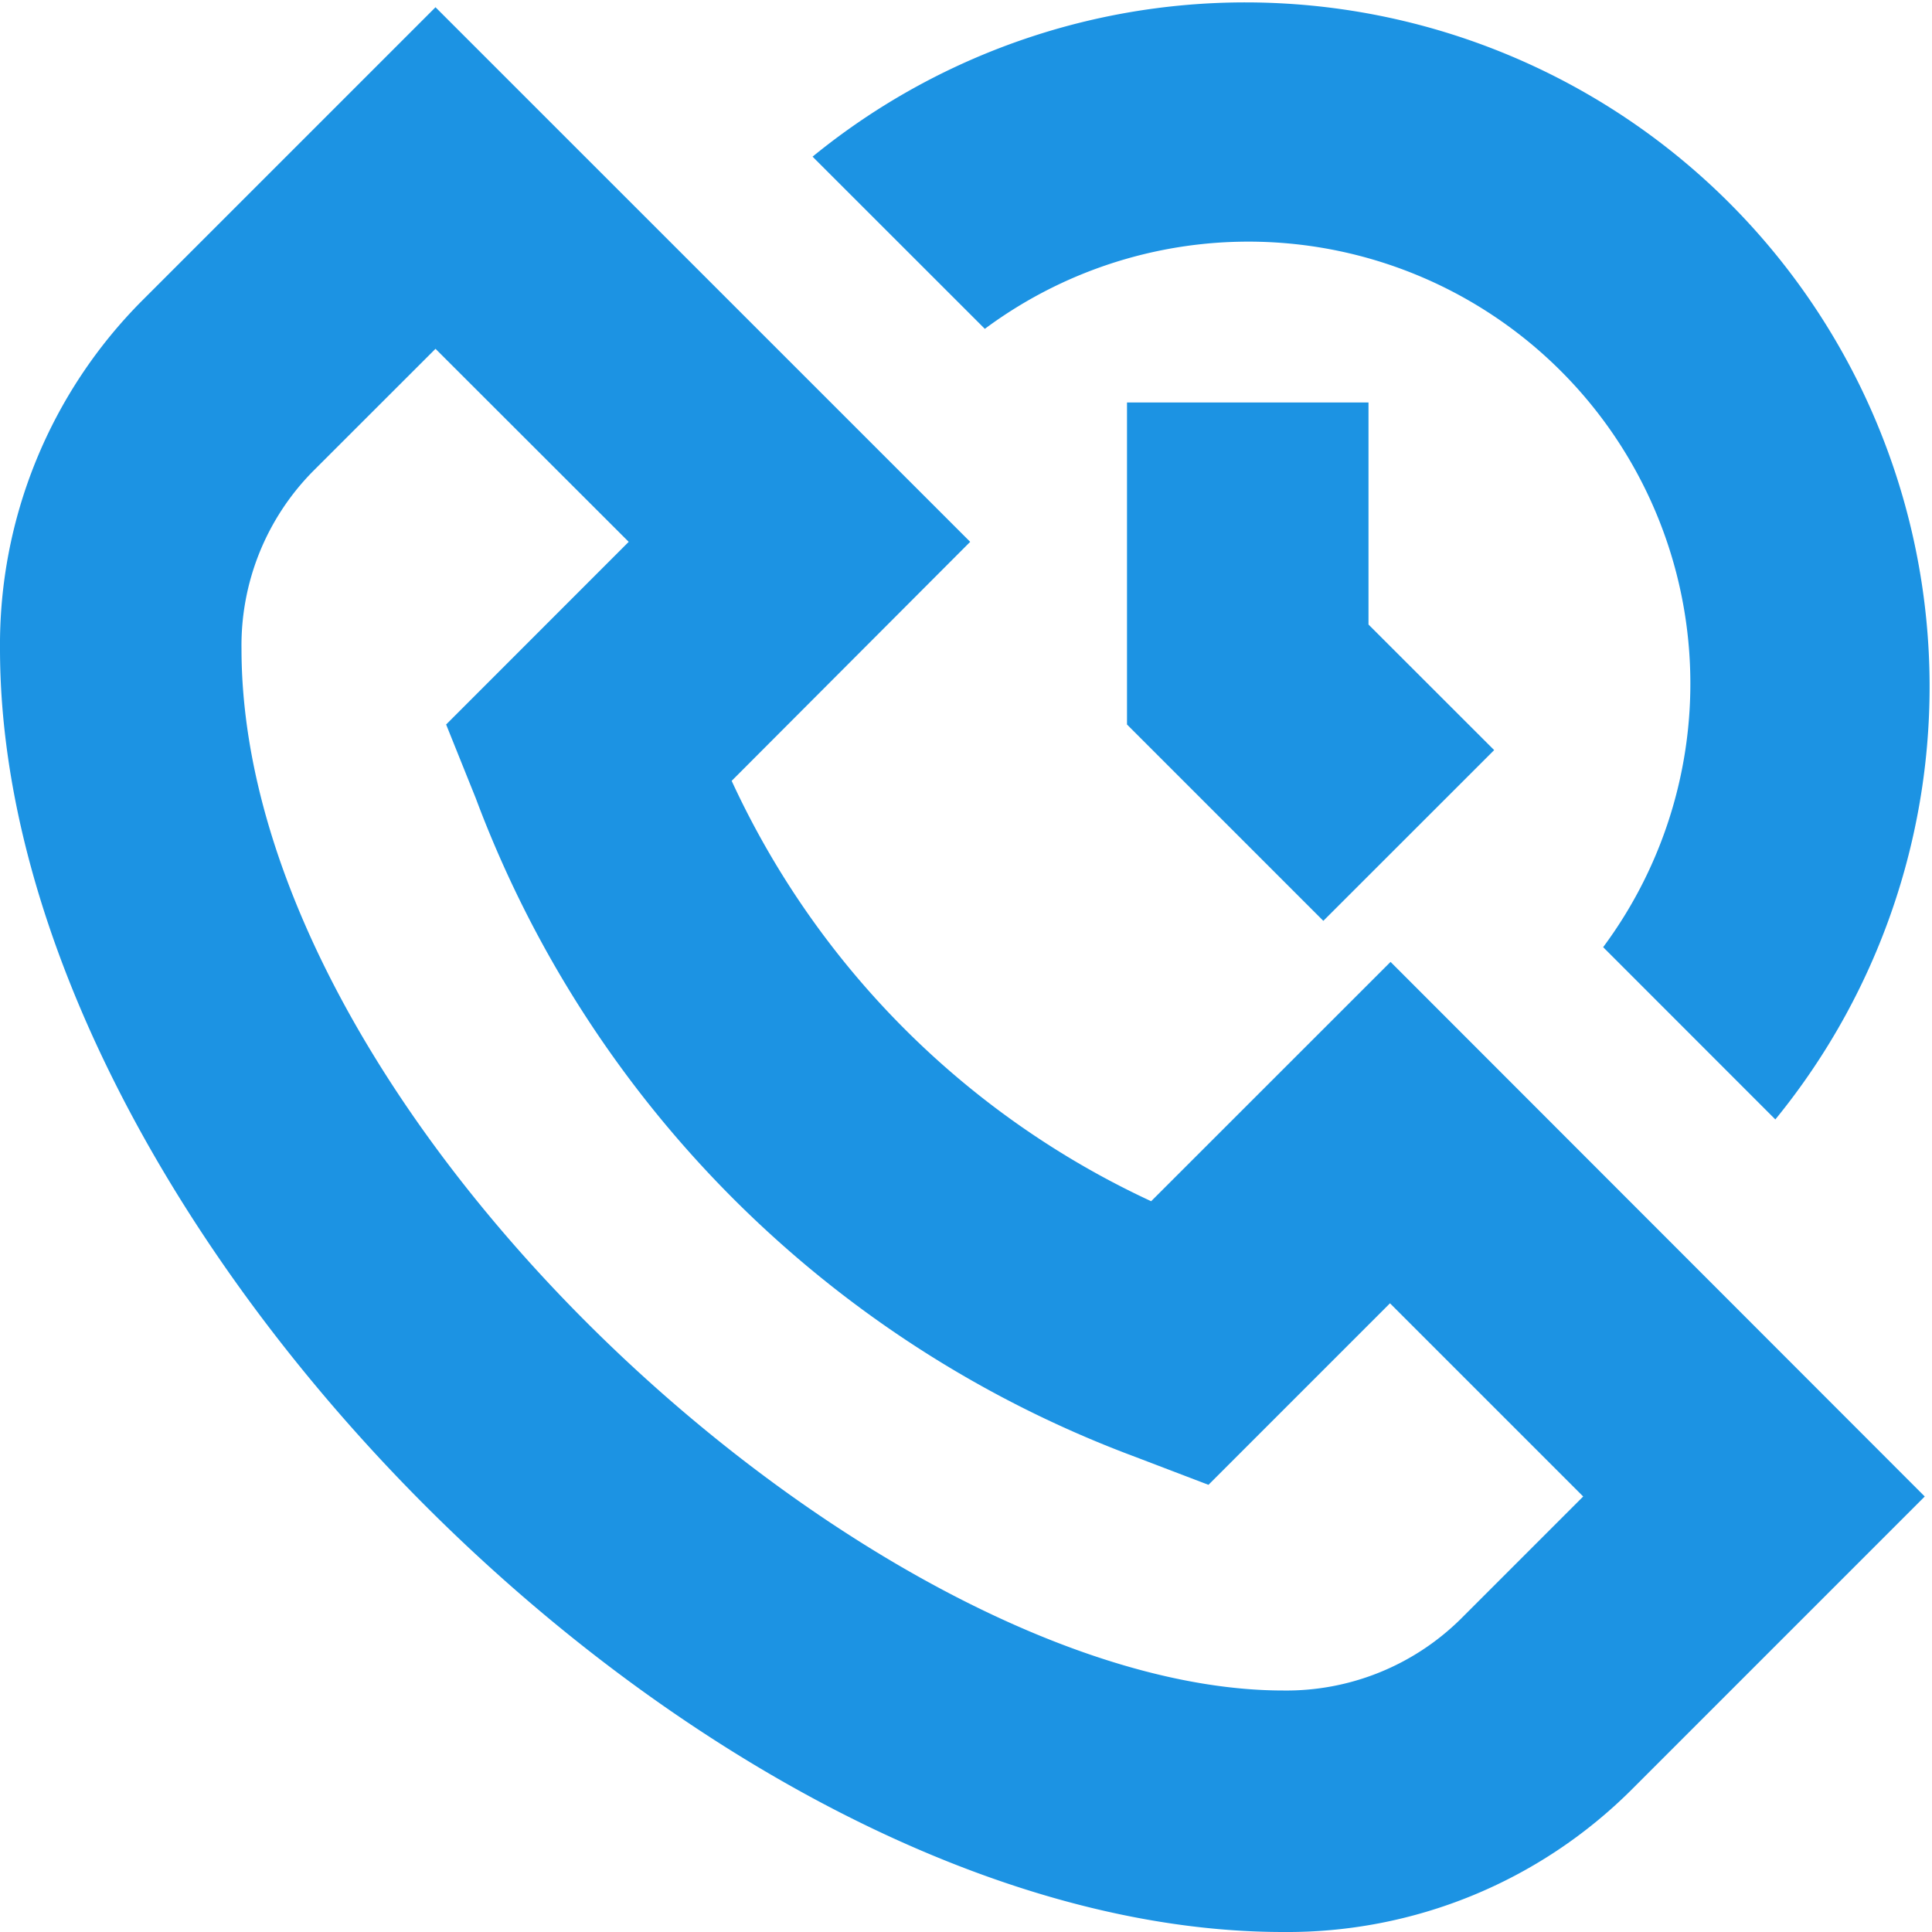 <?xml version="1.0" encoding="UTF-8"?>
<svg fill='#1c93e3' xmlns="http://www.w3.org/2000/svg" id="Layer_1" data-name="Layer 1"
    viewBox="0 0 24 24"
    width="512" height="512">
    <path
        d="M15.942,24C8.791,24,0,15.209,0,8.058A6.055,6.055,0,0,1,1.766,3.734L5.41.09l6.642,6.641L9.089,9.7A10.69,10.69,0,0,0,14.3,14.922l2.974-2.973L23.91,18.59l-3.645,3.645A6.055,6.055,0,0,1,15.942,24ZM5.41,4.333,3.886,5.856A3.077,3.077,0,0,0,3,8.058C3,13.933,10.949,21,15.942,21a3.079,3.079,0,0,0,2.2-.885l1.525-1.525-2.4-2.4-2.255,2.255-.909-.347A13.936,13.936,0,0,1,5.911,9.918L5.542,9,7.81,6.731Zm6.824-.248a5.49,5.49,0,0,1,7.681,7.681l2.139,2.14a8.5,8.5,0,0,0-11.96-11.96Zm4.205,7.354L14,9V5h3V7.758l1.561,1.56Z" />
</svg>